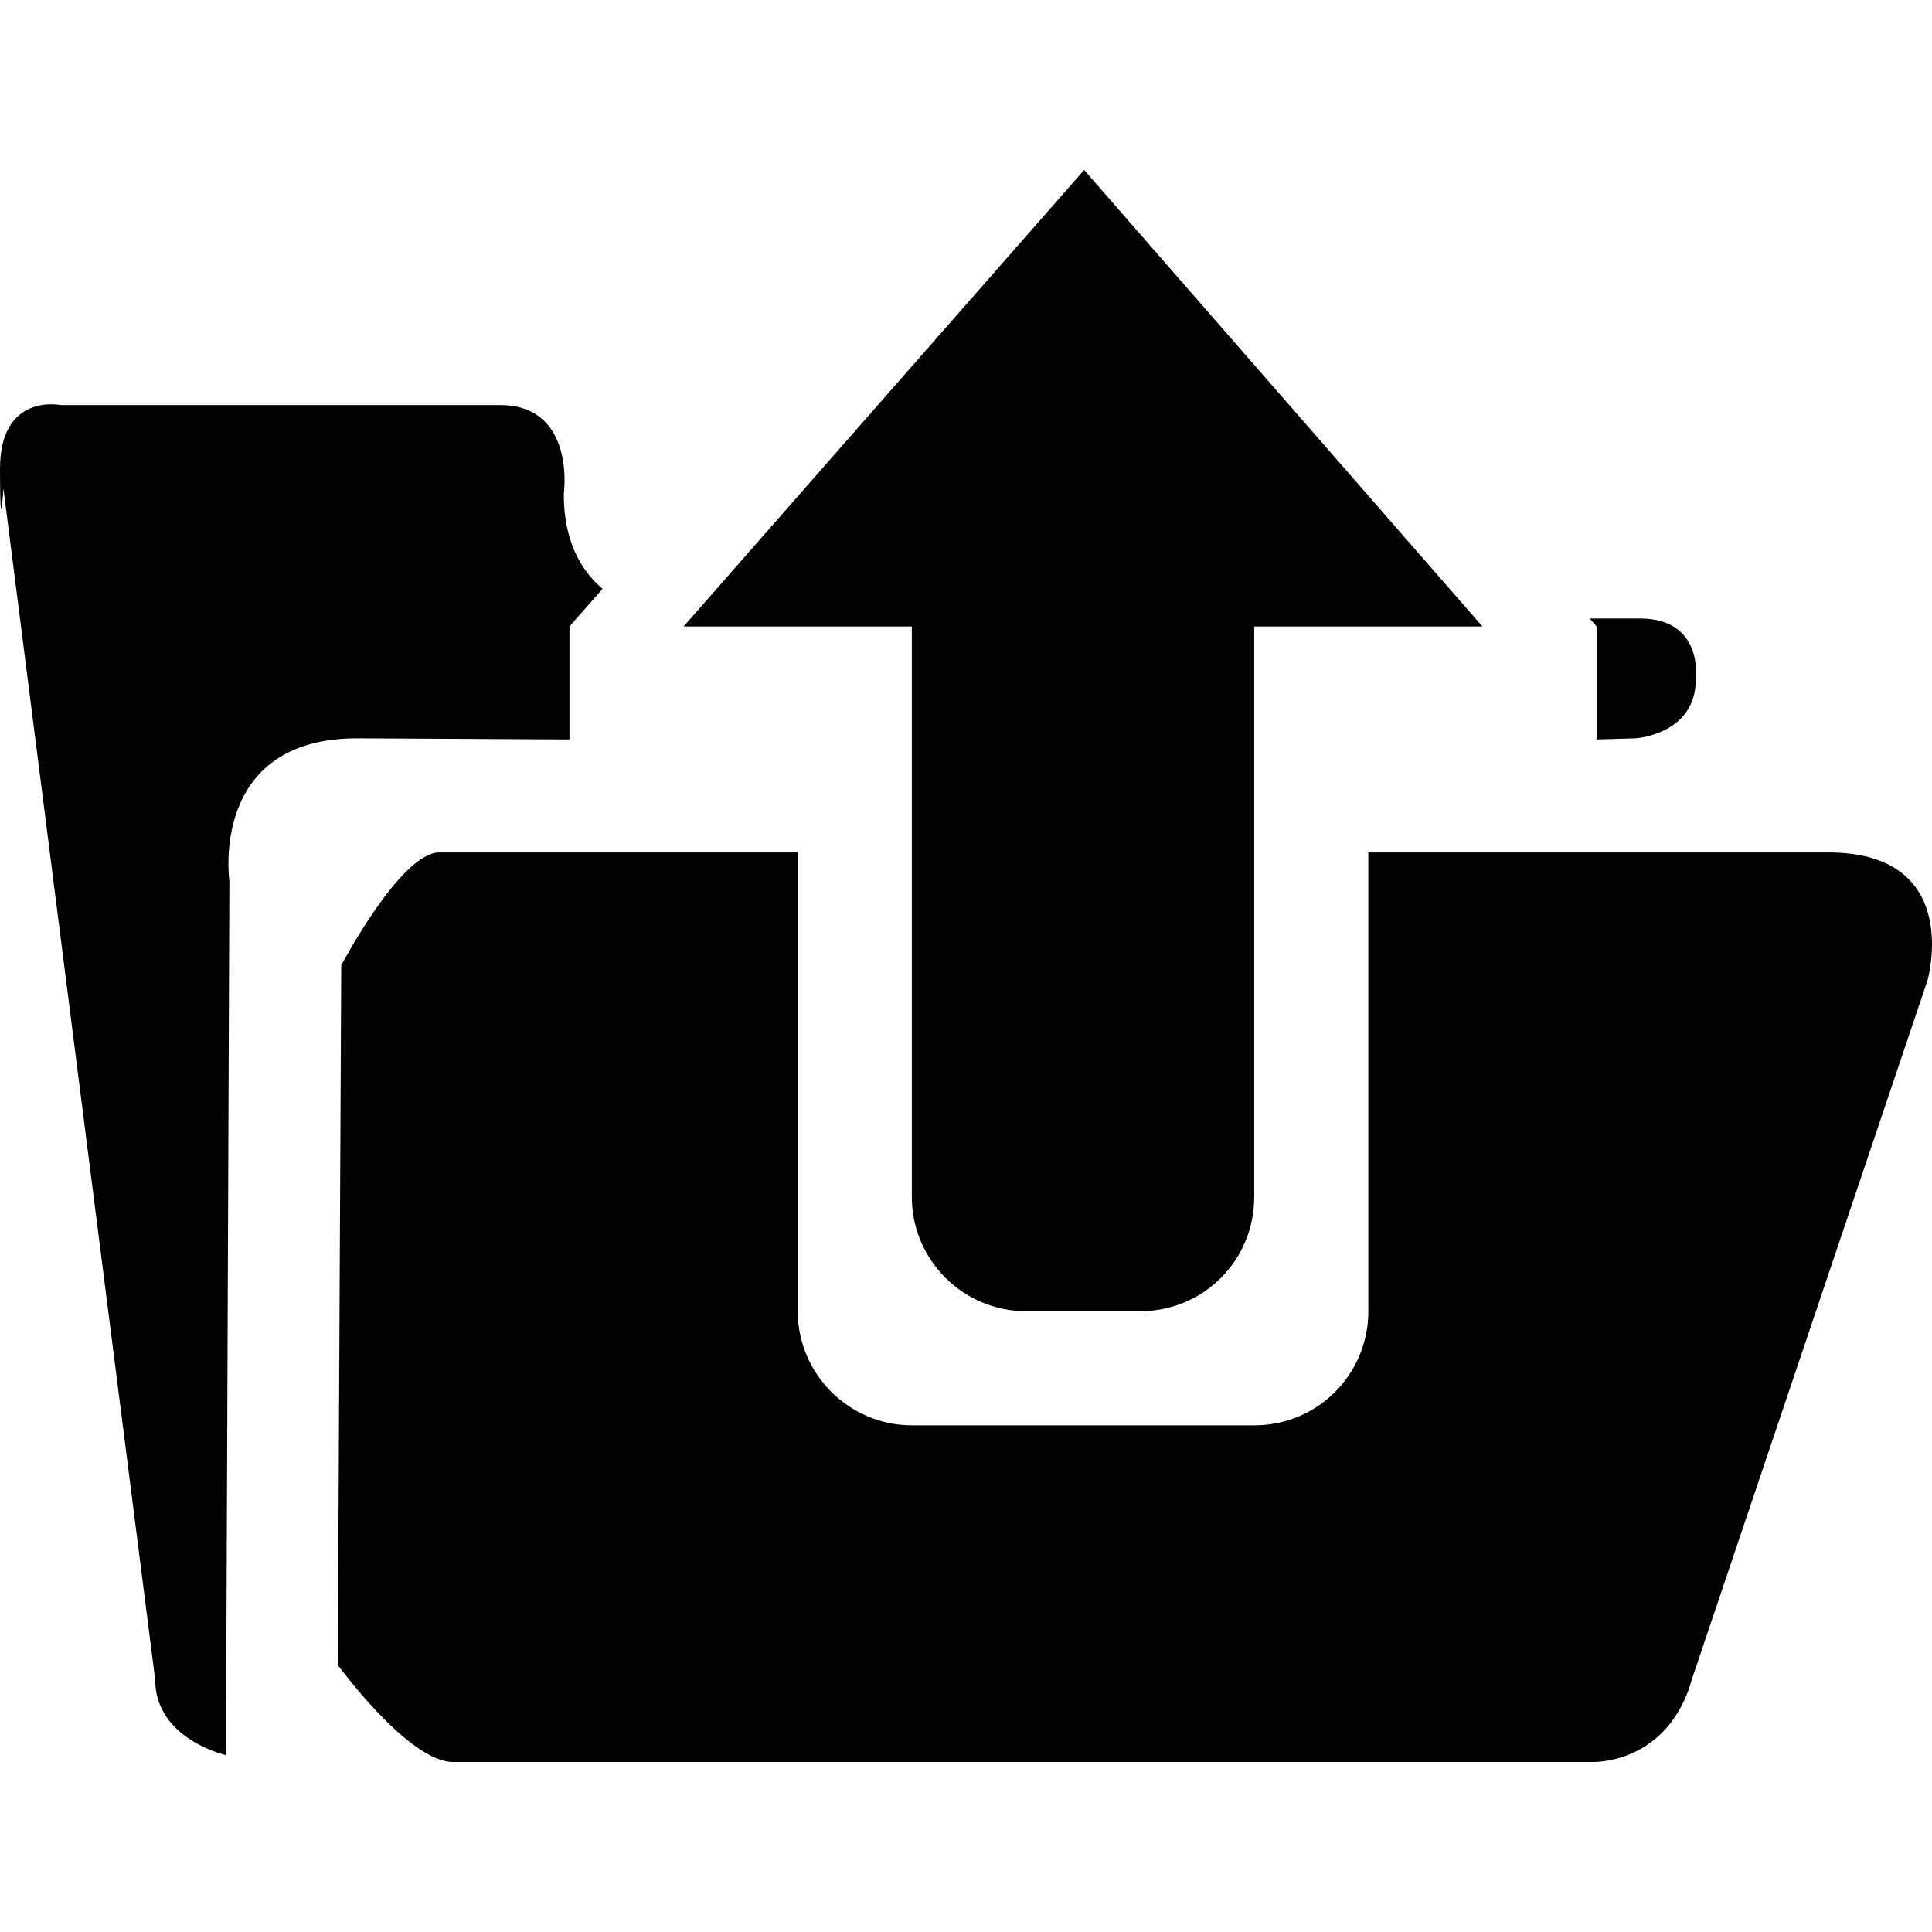<?xml version="1.0" encoding="utf-8"?>
<!-- Generator: Adobe Illustrator 19.1.0, SVG Export Plug-In . SVG Version: 6.00 Build 0)  -->
<svg version="1.1" xmlns="http://www.w3.org/2000/svg" xmlns:xlink="http://www.w3.org/1999/xlink" x="0px" y="0px"
	 viewBox="0 0 100 100" enable-background="new 0 0 100 100" xml:space="preserve">
<g id="gear">
</g>
<g id="info">
</g>
<g id="fan">
</g>
<g id="mail-close1">
</g>
<g id="mail-close2">
</g>
<g id="mail-open">
</g>
<g id="campaign">
</g>
<g id="page">
</g>
<g id="preview">
</g>
<g id="conversion">
</g>
<g id="home">
</g>
<g id="instantwin">
</g>
<g id="button">
</g>
<g id="image">
</g>
<g id="text">
</g>
<g id="enquete">
</g>
<g id="write">
</g>
<g id="design">
</g>
<g id="branch-parallel">
</g>
<g id="branch-serial">
</g>
<g id="fangate">
</g>
<g id="youtube">
</g>
<g id="coupon">
</g>
<g id="radio">
</g>
<g id="logout">
</g>
<g id="check1">
</g>
<g id="check2">
</g>
<g id="download">
</g>
<g id="plus">
</g>
<g id="attract">
</g>
<g id="communication">
</g>
<g id="share">
</g>
<g id="arrow-right">
</g>
<g id="arrow-left-single">
</g>
<g id="arrow-bottom">
</g>
<g id="arrow-top">
</g>
<g id="follow-twitter">
</g>
<g id="arrow-follow">
</g>
<g id="caution">
</g>
<g id="minus">
</g>
<g id="delete">
</g>
<g id="edit">
</g>
<g id="fixed">
</g>
<g id="arrow-right-double">
</g>
<g id="arrow-left-double">
</g>
<g id="sort">
</g>
<g id="newwindow">
</g>
<g id="resize">
</g>
<g id="follow-facebook">
</g>
<g id="mail-option">
</g>
<g id="clock">
</g>
<g id="redirect">
</g>
<g id="open">
</g>
<g id="key">
</g>
<g id="archive-in">
</g>
<g id="archive-out">
	<path fill-rule="evenodd" clip-rule="evenodd" d="M11.696,90.846l0.177-45.247c0,0-1.063-7.384,6.616-7.384l10.987,0.059v-5.848
		l1.713-1.949c-1.122-0.945-2.008-2.481-2.008-4.903c0,0,0.65-4.607-3.308-4.607H3.131c0,0-3.131-0.65-3.131,3.308
		c0,3.899,0.177,1.004,0.177,1.004l7.856,61.669C8.033,90.019,11.696,90.846,11.696,90.846z M82.639,38.274l2.008-0.059
		c0,0,3.131-0.177,3.131-3.072c0,0,0.413-3.131-2.894-3.131h-2.599l0.354,0.413V38.274z M23.451,91.201h58.952
		c0,0,3.958,0.177,5.198-4.371l12.168-36.092c0,0,1.89-6.616-5.139-6.616H70.825v23.746c0,3.249-2.599,5.907-5.907,5.907H47.197
		c-3.249,0-5.907-2.658-5.907-5.907V44.122H22.742c-2.008,0-5.08,5.848-5.08,5.848l-0.177,36.21
		C17.485,86.18,21.147,91.201,23.451,91.201z M56.116,8.798L35.383,32.426h11.814v29.535c0,3.249,2.658,5.907,5.907,5.907h5.907
		c3.308,0,5.907-2.658,5.907-5.907V32.426h11.814L56.116,8.798z"/>
</g>
<g id="attention_1_">
</g>
</svg>
